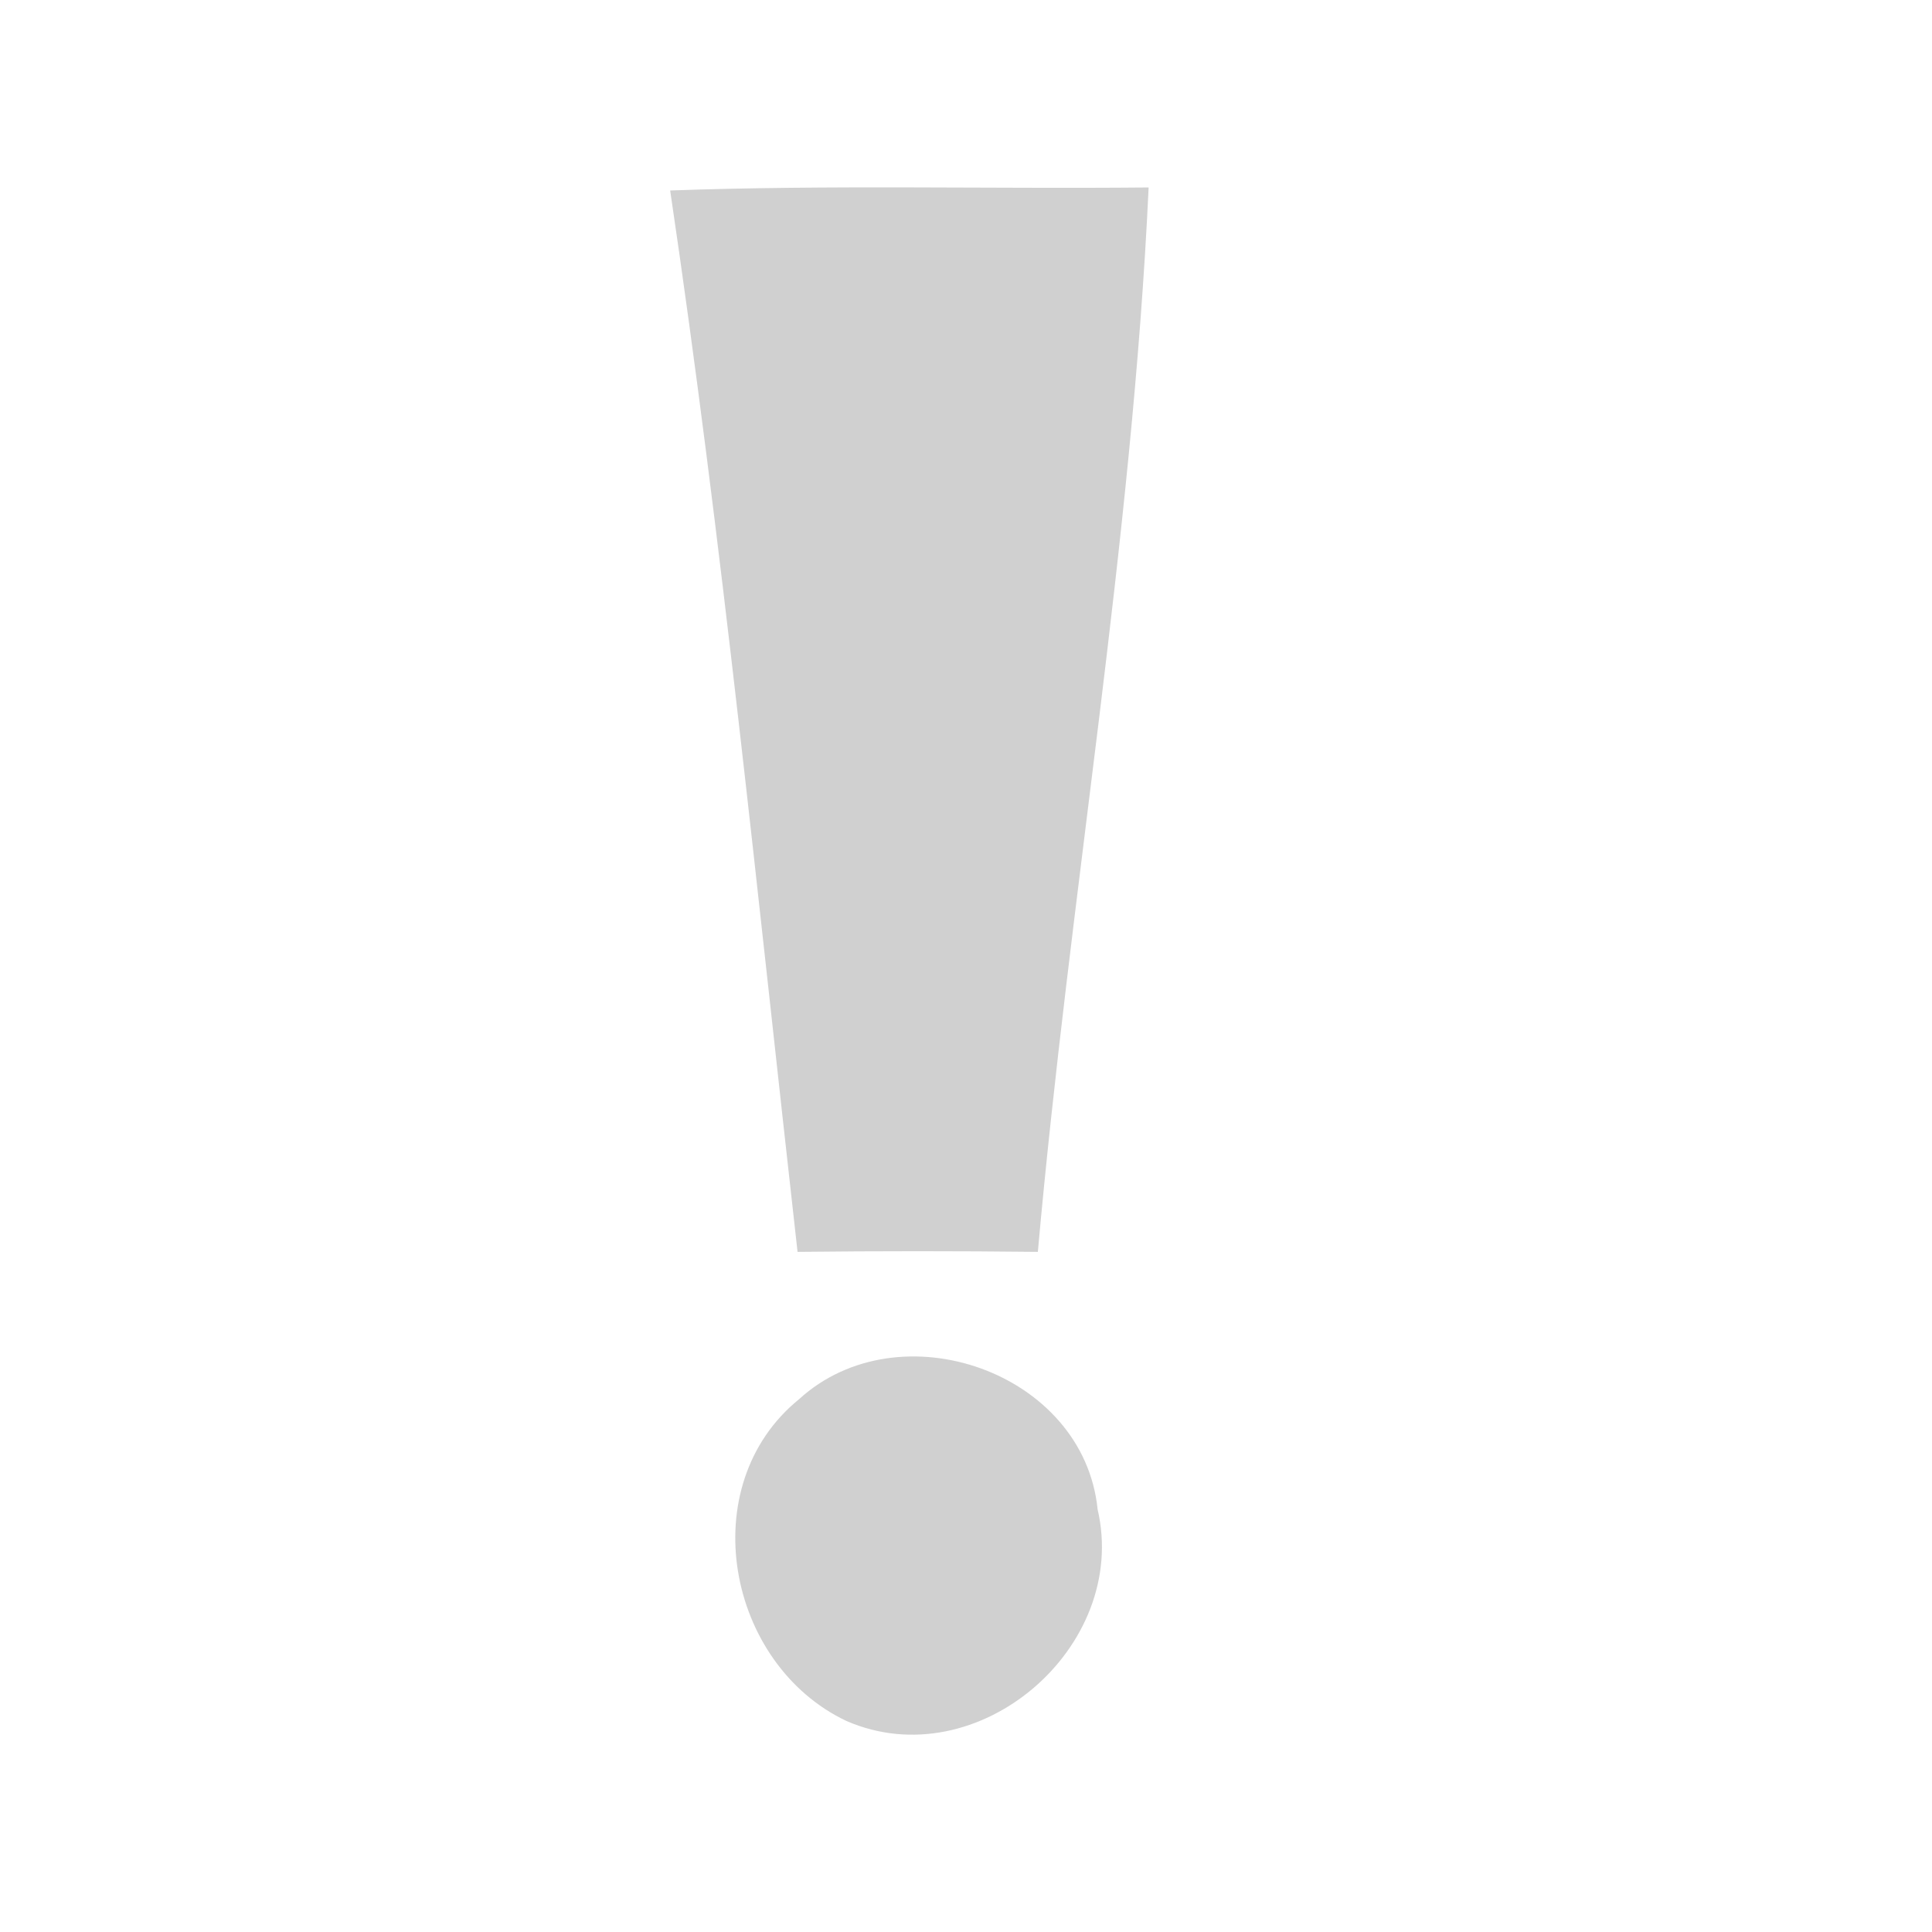 <?xml version="1.0" encoding="UTF-8" ?>
<!DOCTYPE svg PUBLIC "-//W3C//DTD SVG 1.1//EN" "http://www.w3.org/Graphics/SVG/1.1/DTD/svg11.dtd">
<svg width="64pt" height="64pt" viewBox="0 0 64 64" version="1.1" xmlns="http://www.w3.org/2000/svg">
<g id="#d0d0d0ff">
<path fill="#d0d0d0" opacity="1.00" d=" M 22.20 6.31 C 27.48 6.12 32.76 6.26 38.05 6.21 C 37.50 18.01 35.43 29.70 34.38 41.47 C 31.73 41.44 29.07 41.44 26.42 41.47 C 25.10 29.74 23.93 17.98 22.20 6.31 Z" />
<path fill="#d0d0d0" opacity="1.00" d=" M 26.47 46.35 C 29.79 43.32 35.90 45.44 36.36 50.00 C 37.42 54.56 32.39 58.90 28.04 57.01 C 24.07 55.13 22.95 49.21 26.47 46.35 Z" />
</g>
</svg>
